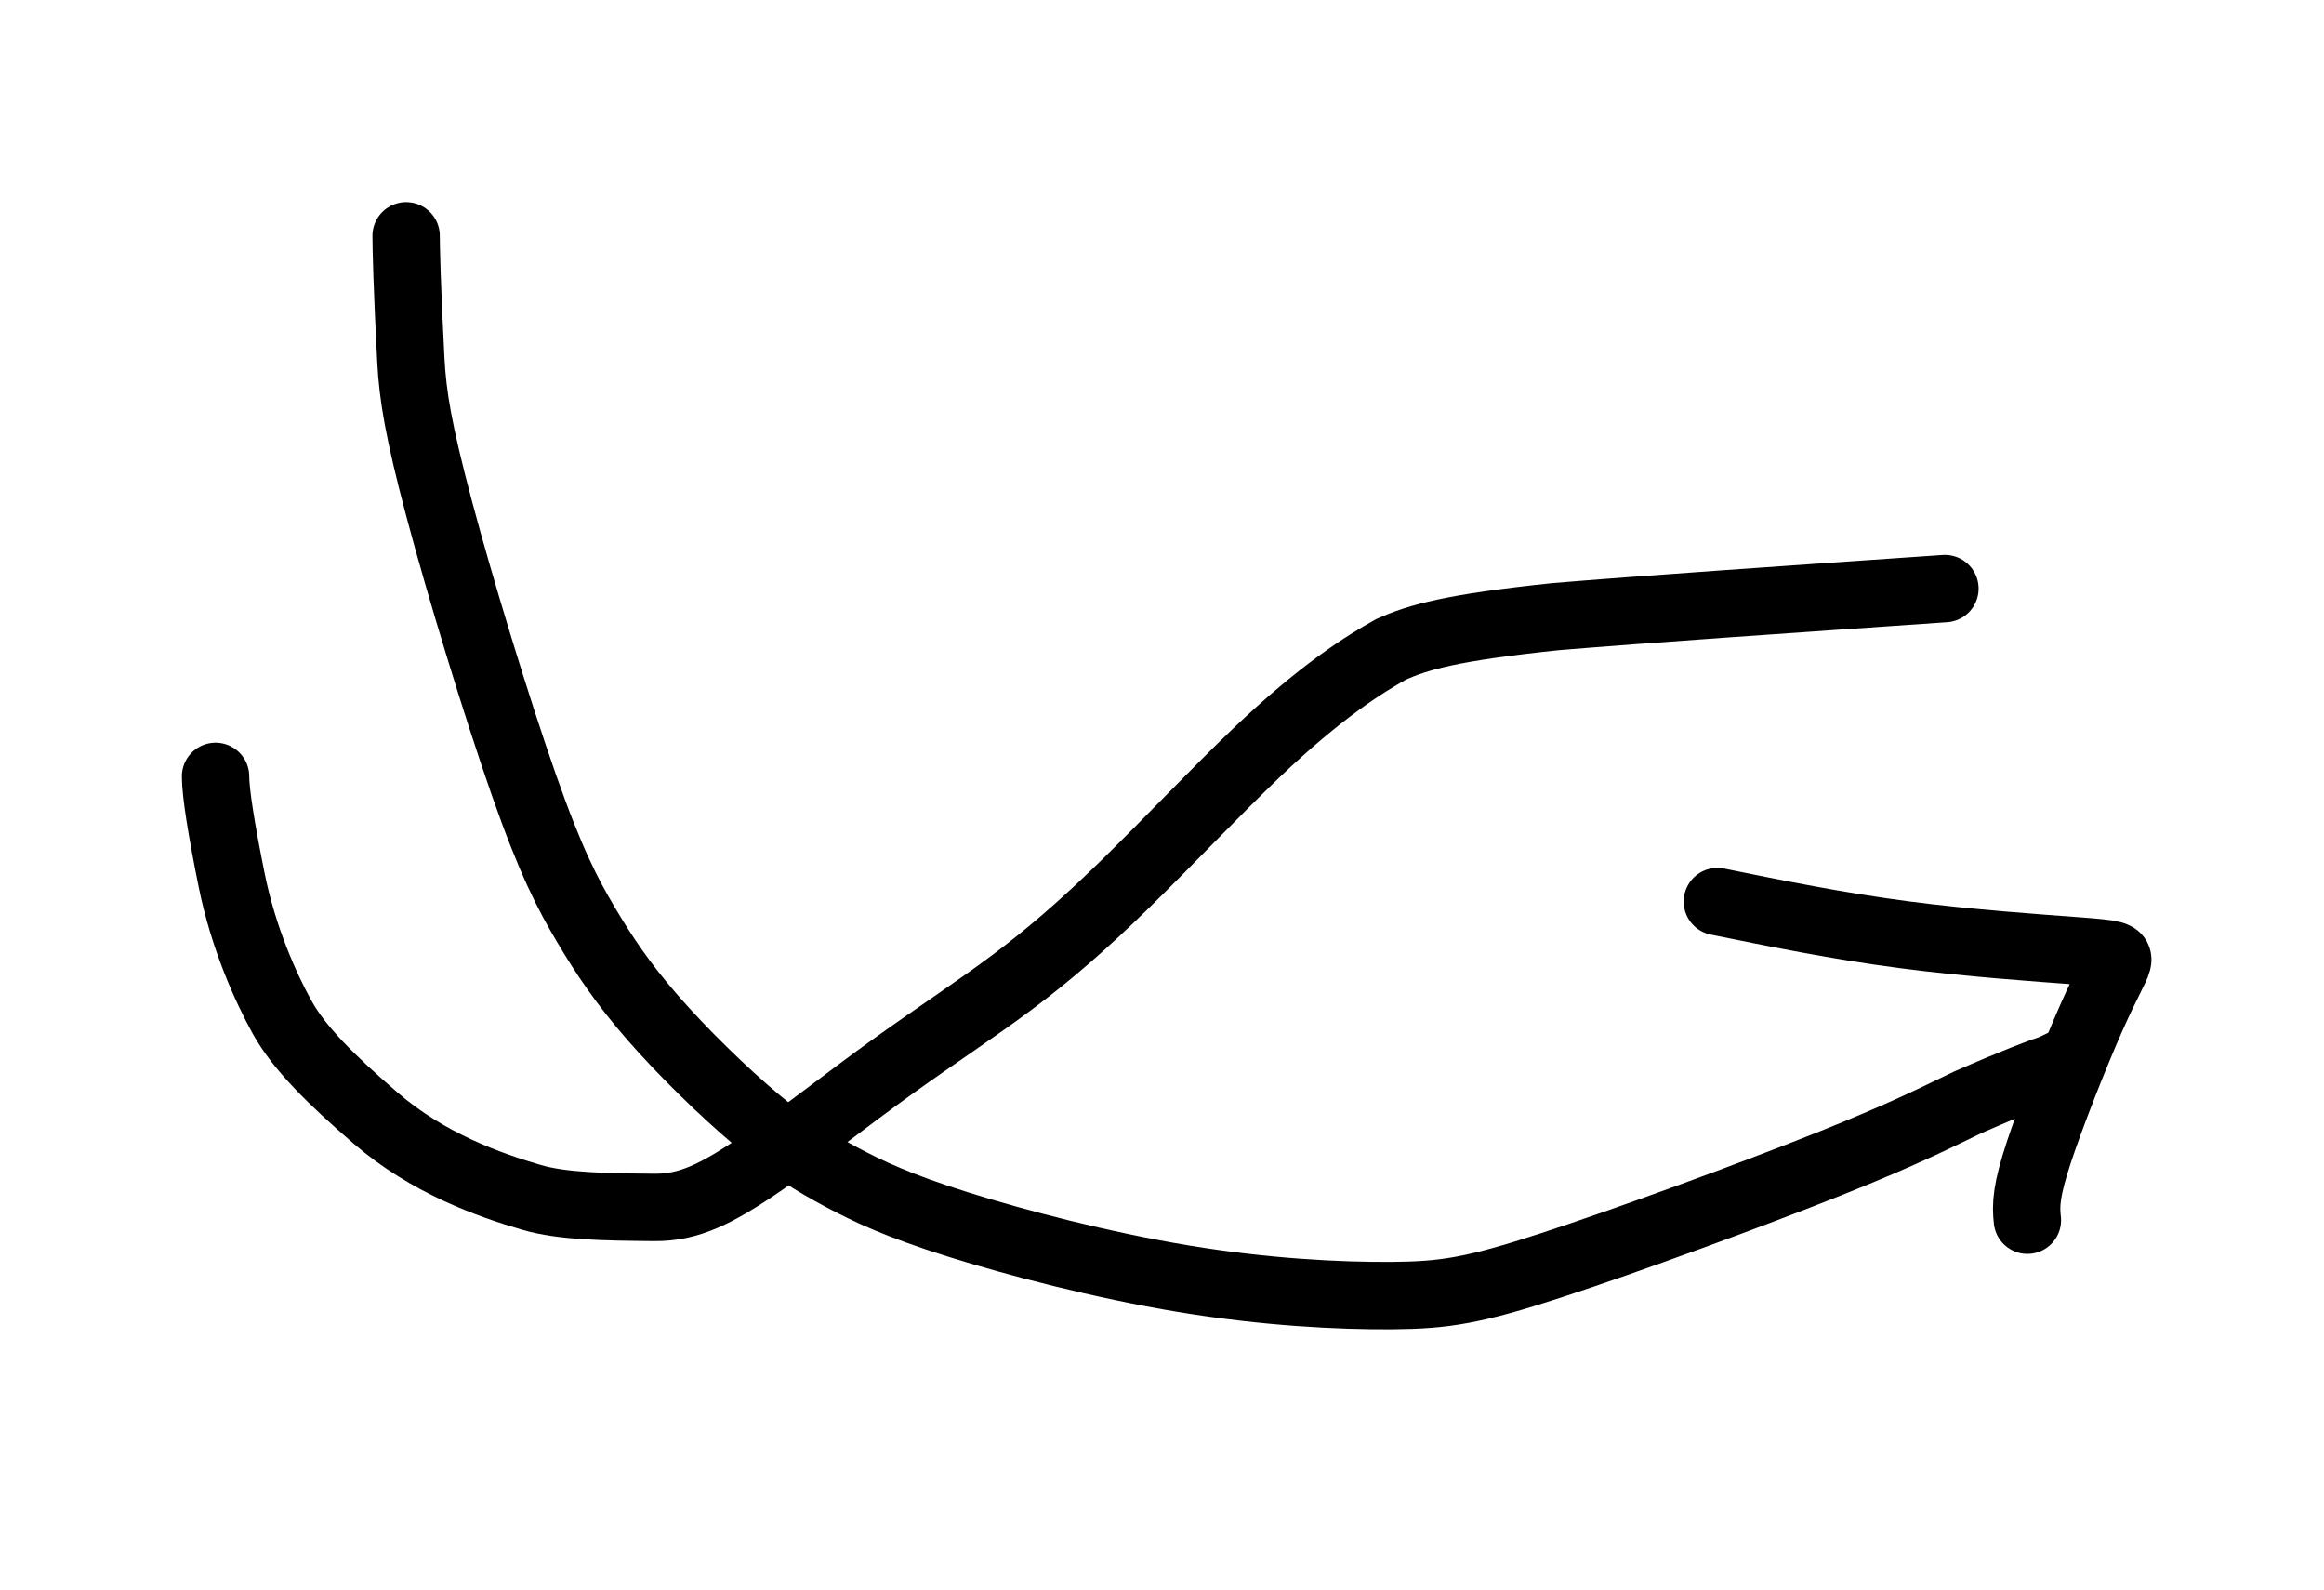<svg width="345" height="236" viewBox="0 0 345 236" fill="none" xmlns="http://www.w3.org/2000/svg">
<path d="M60.29 35C60.29 36.672 60.43 42.828 60.989 53.429C61.27 58.743 62.106 63.89 65.182 75.464C68.258 87.037 73.692 104.873 77.746 116.43C81.799 127.987 84.308 132.724 86.993 137.255C89.678 141.785 92.465 145.966 96.897 151.045C101.328 156.125 107.32 161.977 112.218 166.107C117.116 170.236 120.739 172.466 124.834 174.659C128.93 176.853 133.389 178.943 142.096 181.692C150.802 184.441 163.622 187.785 175.73 189.786C187.837 191.788 198.845 192.345 206.676 192.284C214.506 192.222 218.826 191.526 230.178 187.823C241.53 184.12 259.784 177.431 271.556 172.732C283.328 168.032 288.065 165.524 292.108 163.605C299.356 160.432 303.216 159 304.339 158.65C304.905 158.439 305.462 158.16 306.036 157.873" stroke="black" stroke-width="10" stroke-linecap="round"/>
<path d="M254.945 133.805C263.863 135.616 272.78 137.428 282.53 138.709C292.28 139.991 302.591 140.687 308.251 141.116C313.911 141.544 314.608 141.684 314.34 142.731C314.072 143.778 312.817 145.729 310.43 151.123C308.042 156.517 304.558 165.296 302.694 170.933C300.83 176.57 300.691 178.799 300.969 181.096" stroke="black" stroke-width="10" stroke-linecap="round"/>
<path d="M32 115.226C32 117.607 32.836 122.936 34.384 130.598C36.121 139.202 39.448 146.59 41.904 151.013C44.407 155.523 49.143 160.237 55.734 165.923C63.563 172.676 72.641 175.877 78.894 177.705C83.524 179.059 89.805 179.124 97.114 179.196C102.205 179.246 106.294 177.308 113.293 172.482C118.29 169.036 125.865 163.058 132.6 158.232C139.334 153.405 144.908 149.782 150.287 145.756C155.667 141.73 160.683 137.411 166.96 131.284C173.236 125.157 180.621 117.354 186.516 111.732C196.209 102.487 202.709 98.488 206.499 96.381C210.567 94.553 215.507 93.134 230.877 91.523C243.46 90.47 265.754 88.937 288.724 87.358" stroke="black" stroke-width="10" stroke-linecap="round"/>
</svg>
